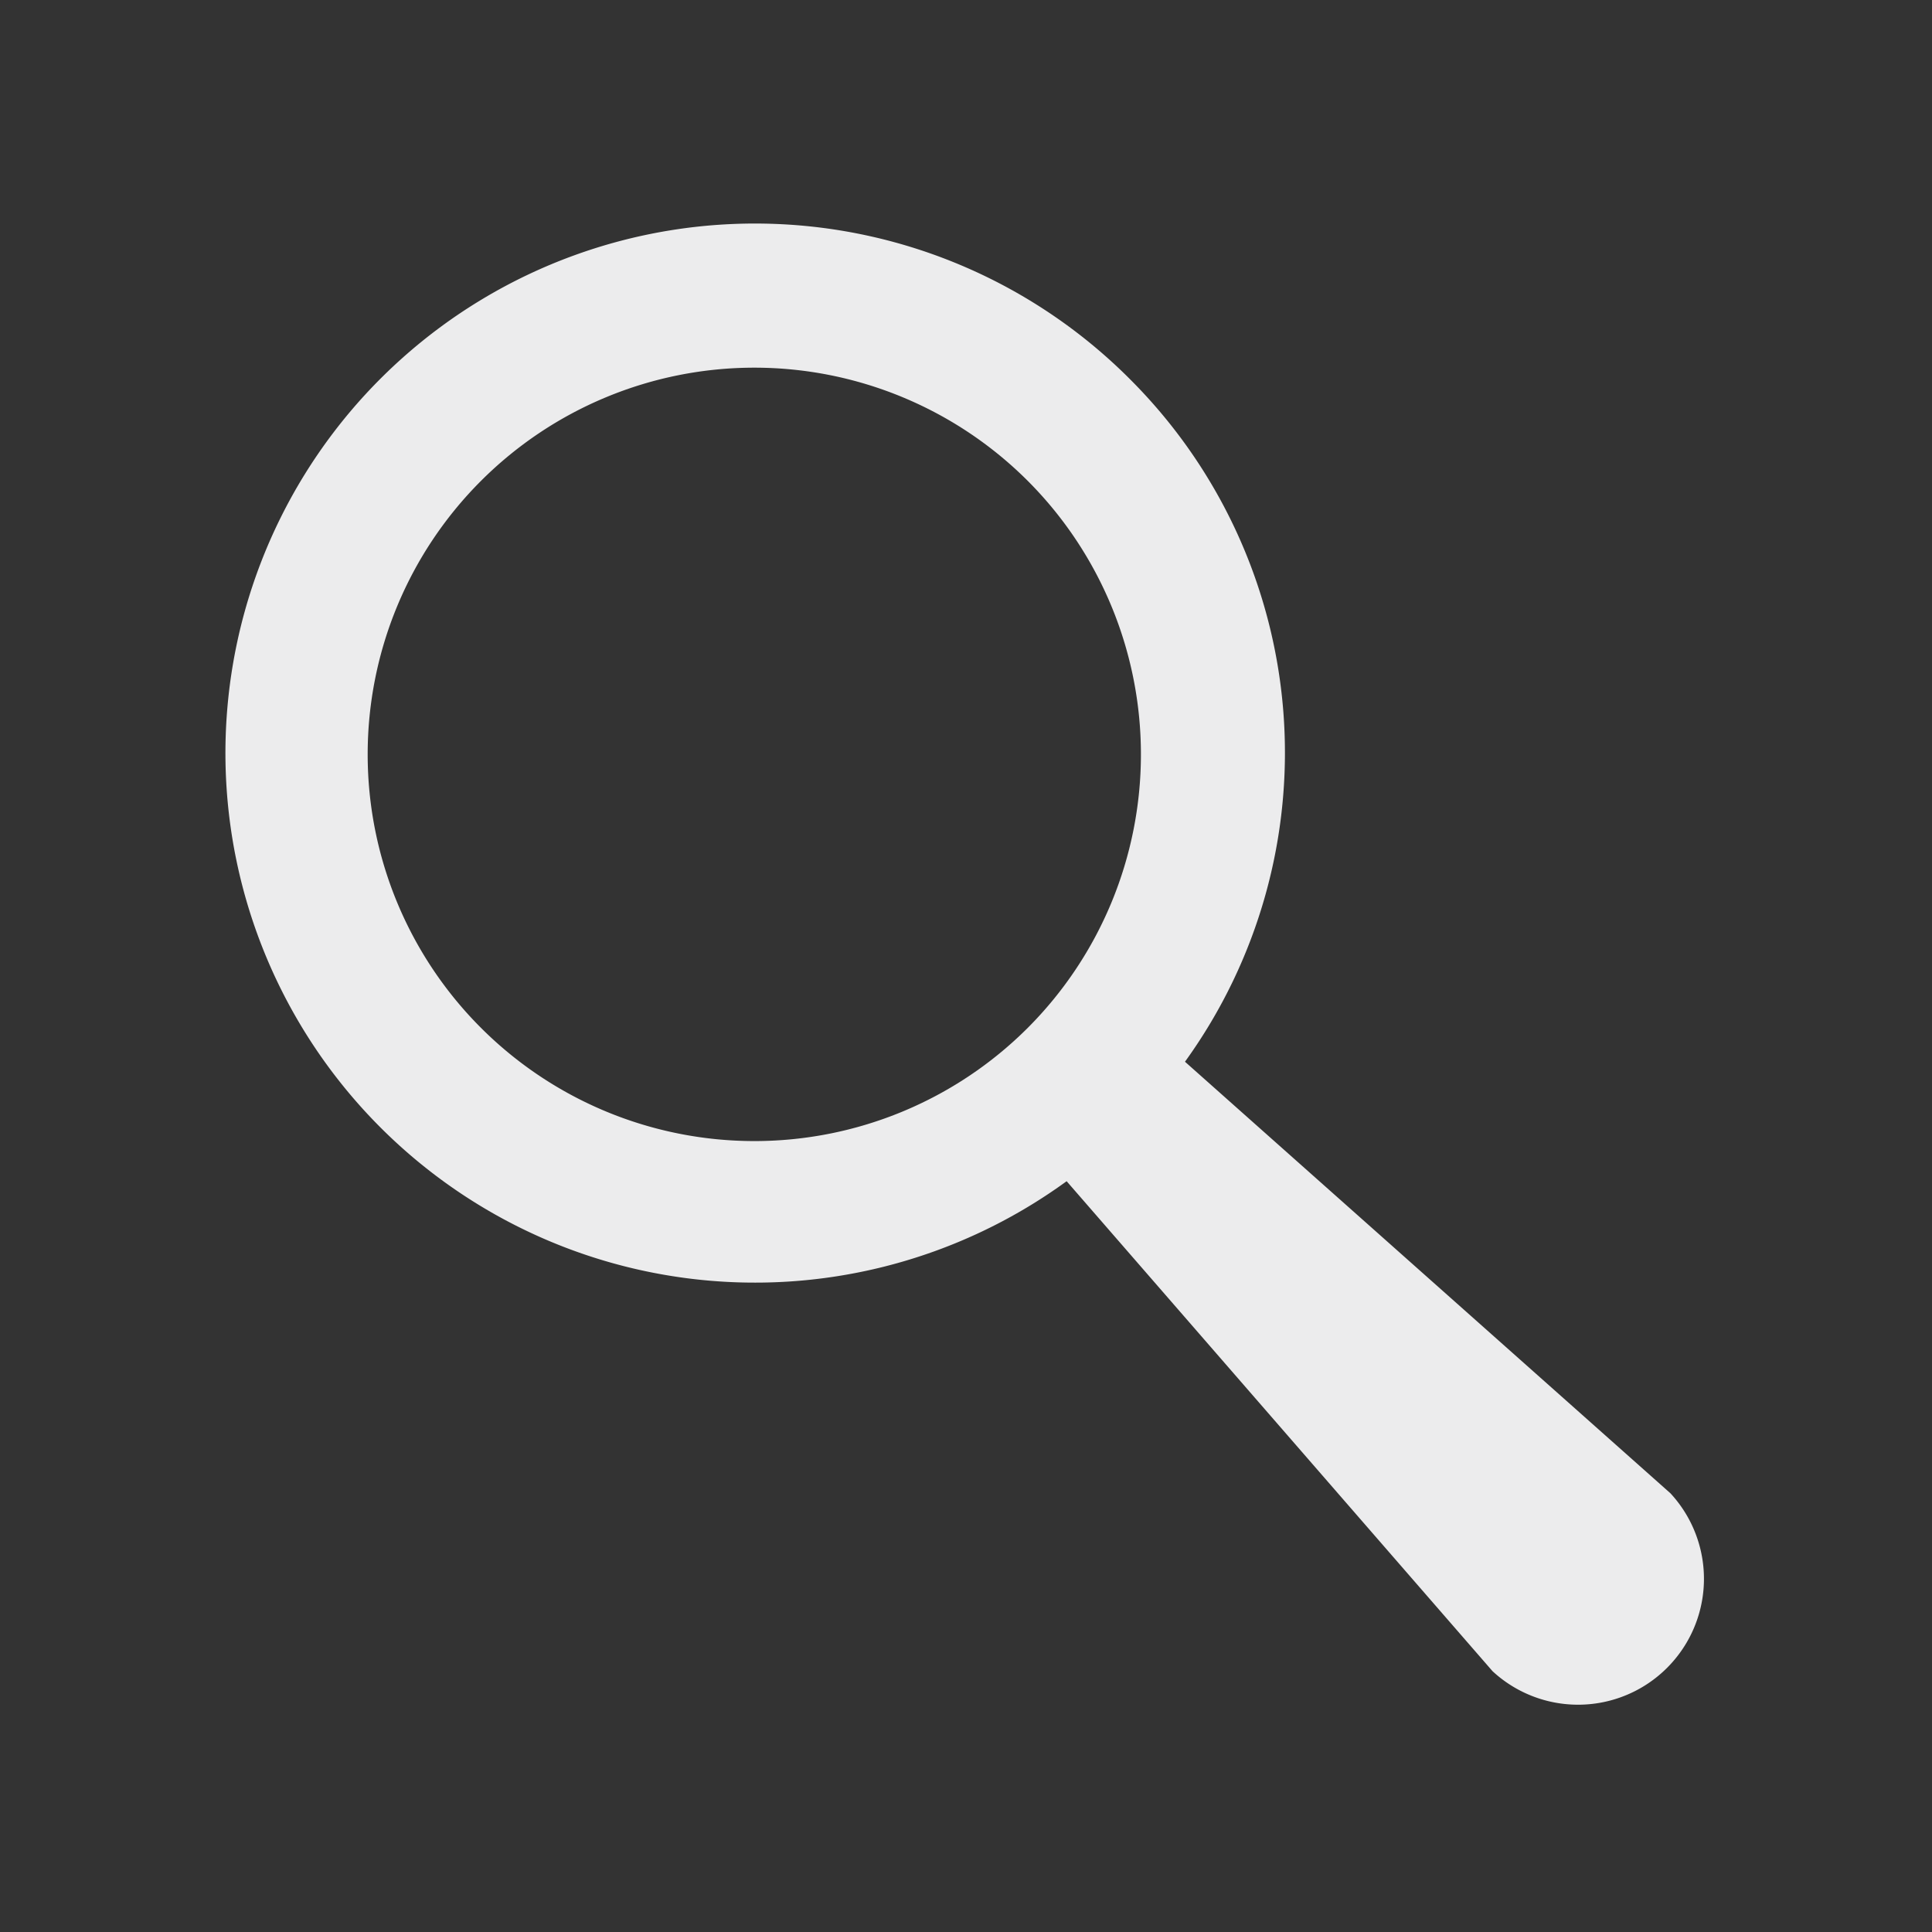 <svg xmlns="http://www.w3.org/2000/svg" viewBox="0 0 51.26 51.26"><rect x="0" y="0" width="51.26" height="51.26" fill="#333333" stroke="none"/><defs><style>.cls-1{fill:#ececed;}</style></defs><g id="Layer_2" data-name="Layer 2"><path class="cls-1" d="M30,10.08A14.05,14.05,0,1,0,28.3,31.34l11.3,13a3.34,3.34,0,0,0,4.72-4.72L31.44,28.17A14,14,0,0,0,30,10.08ZM27.27,27.27a10.26,10.26,0,1,1,0-14.51A10.27,10.27,0,0,1,27.27,27.27Z"/></g></svg>